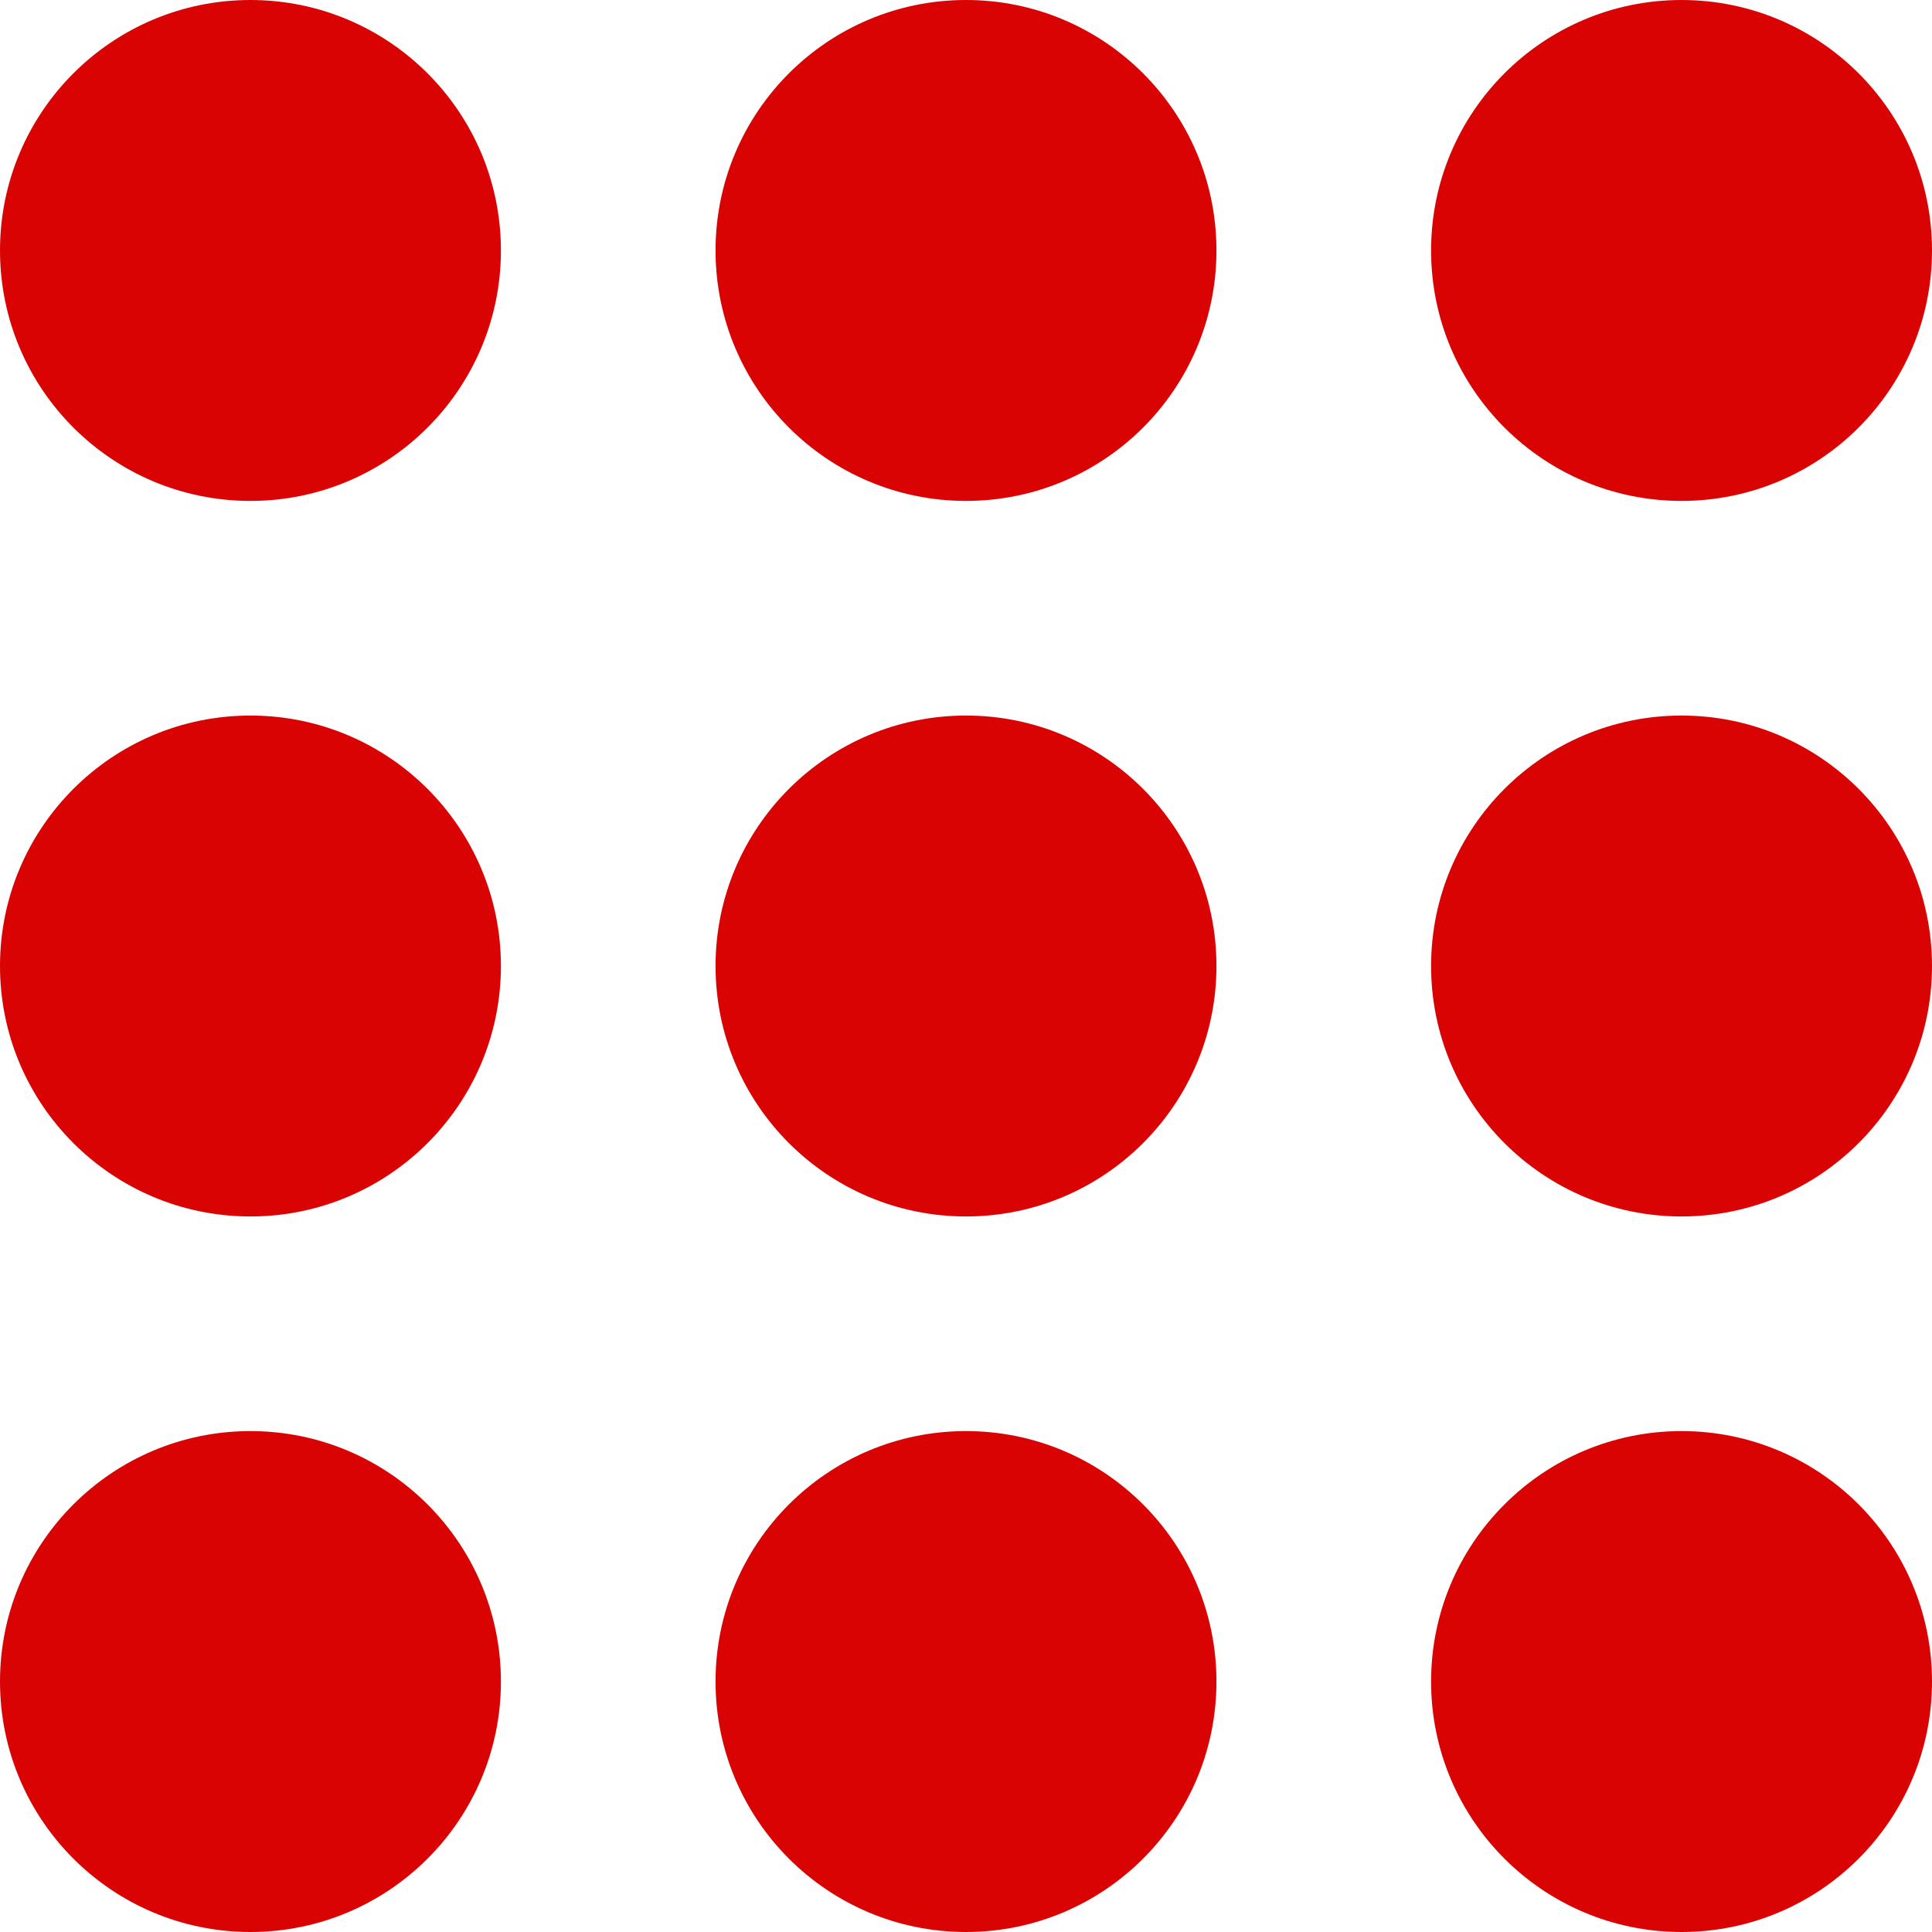 <svg xmlns="http://www.w3.org/2000/svg" viewBox="0 0 33 33"><defs><style>.a{fill:#d90303;}</style></defs><circle class="a" cx="4.278" cy="4.278" r="4.278" transform="translate(0 24.444)"/><circle class="a" cx="4.278" cy="4.278" r="4.278" transform="translate(12.222 24.444)"/><circle class="a" cx="4.278" cy="4.278" r="4.278" transform="translate(24.444 24.444)"/><circle class="a" cx="4.278" cy="4.278" r="4.278" transform="translate(0 12.222)"/><circle class="a" cx="4.278" cy="4.278" r="4.278" transform="translate(12.222 12.222)"/><circle class="a" cx="4.278" cy="4.278" r="4.278" transform="translate(24.444 12.222)"/><circle class="a" cx="4.278" cy="4.278" r="4.278"/><circle class="a" cx="4.278" cy="4.278" r="4.278" transform="translate(12.222)"/><circle class="a" cx="4.278" cy="4.278" r="4.278" transform="translate(24.444)"/></svg>